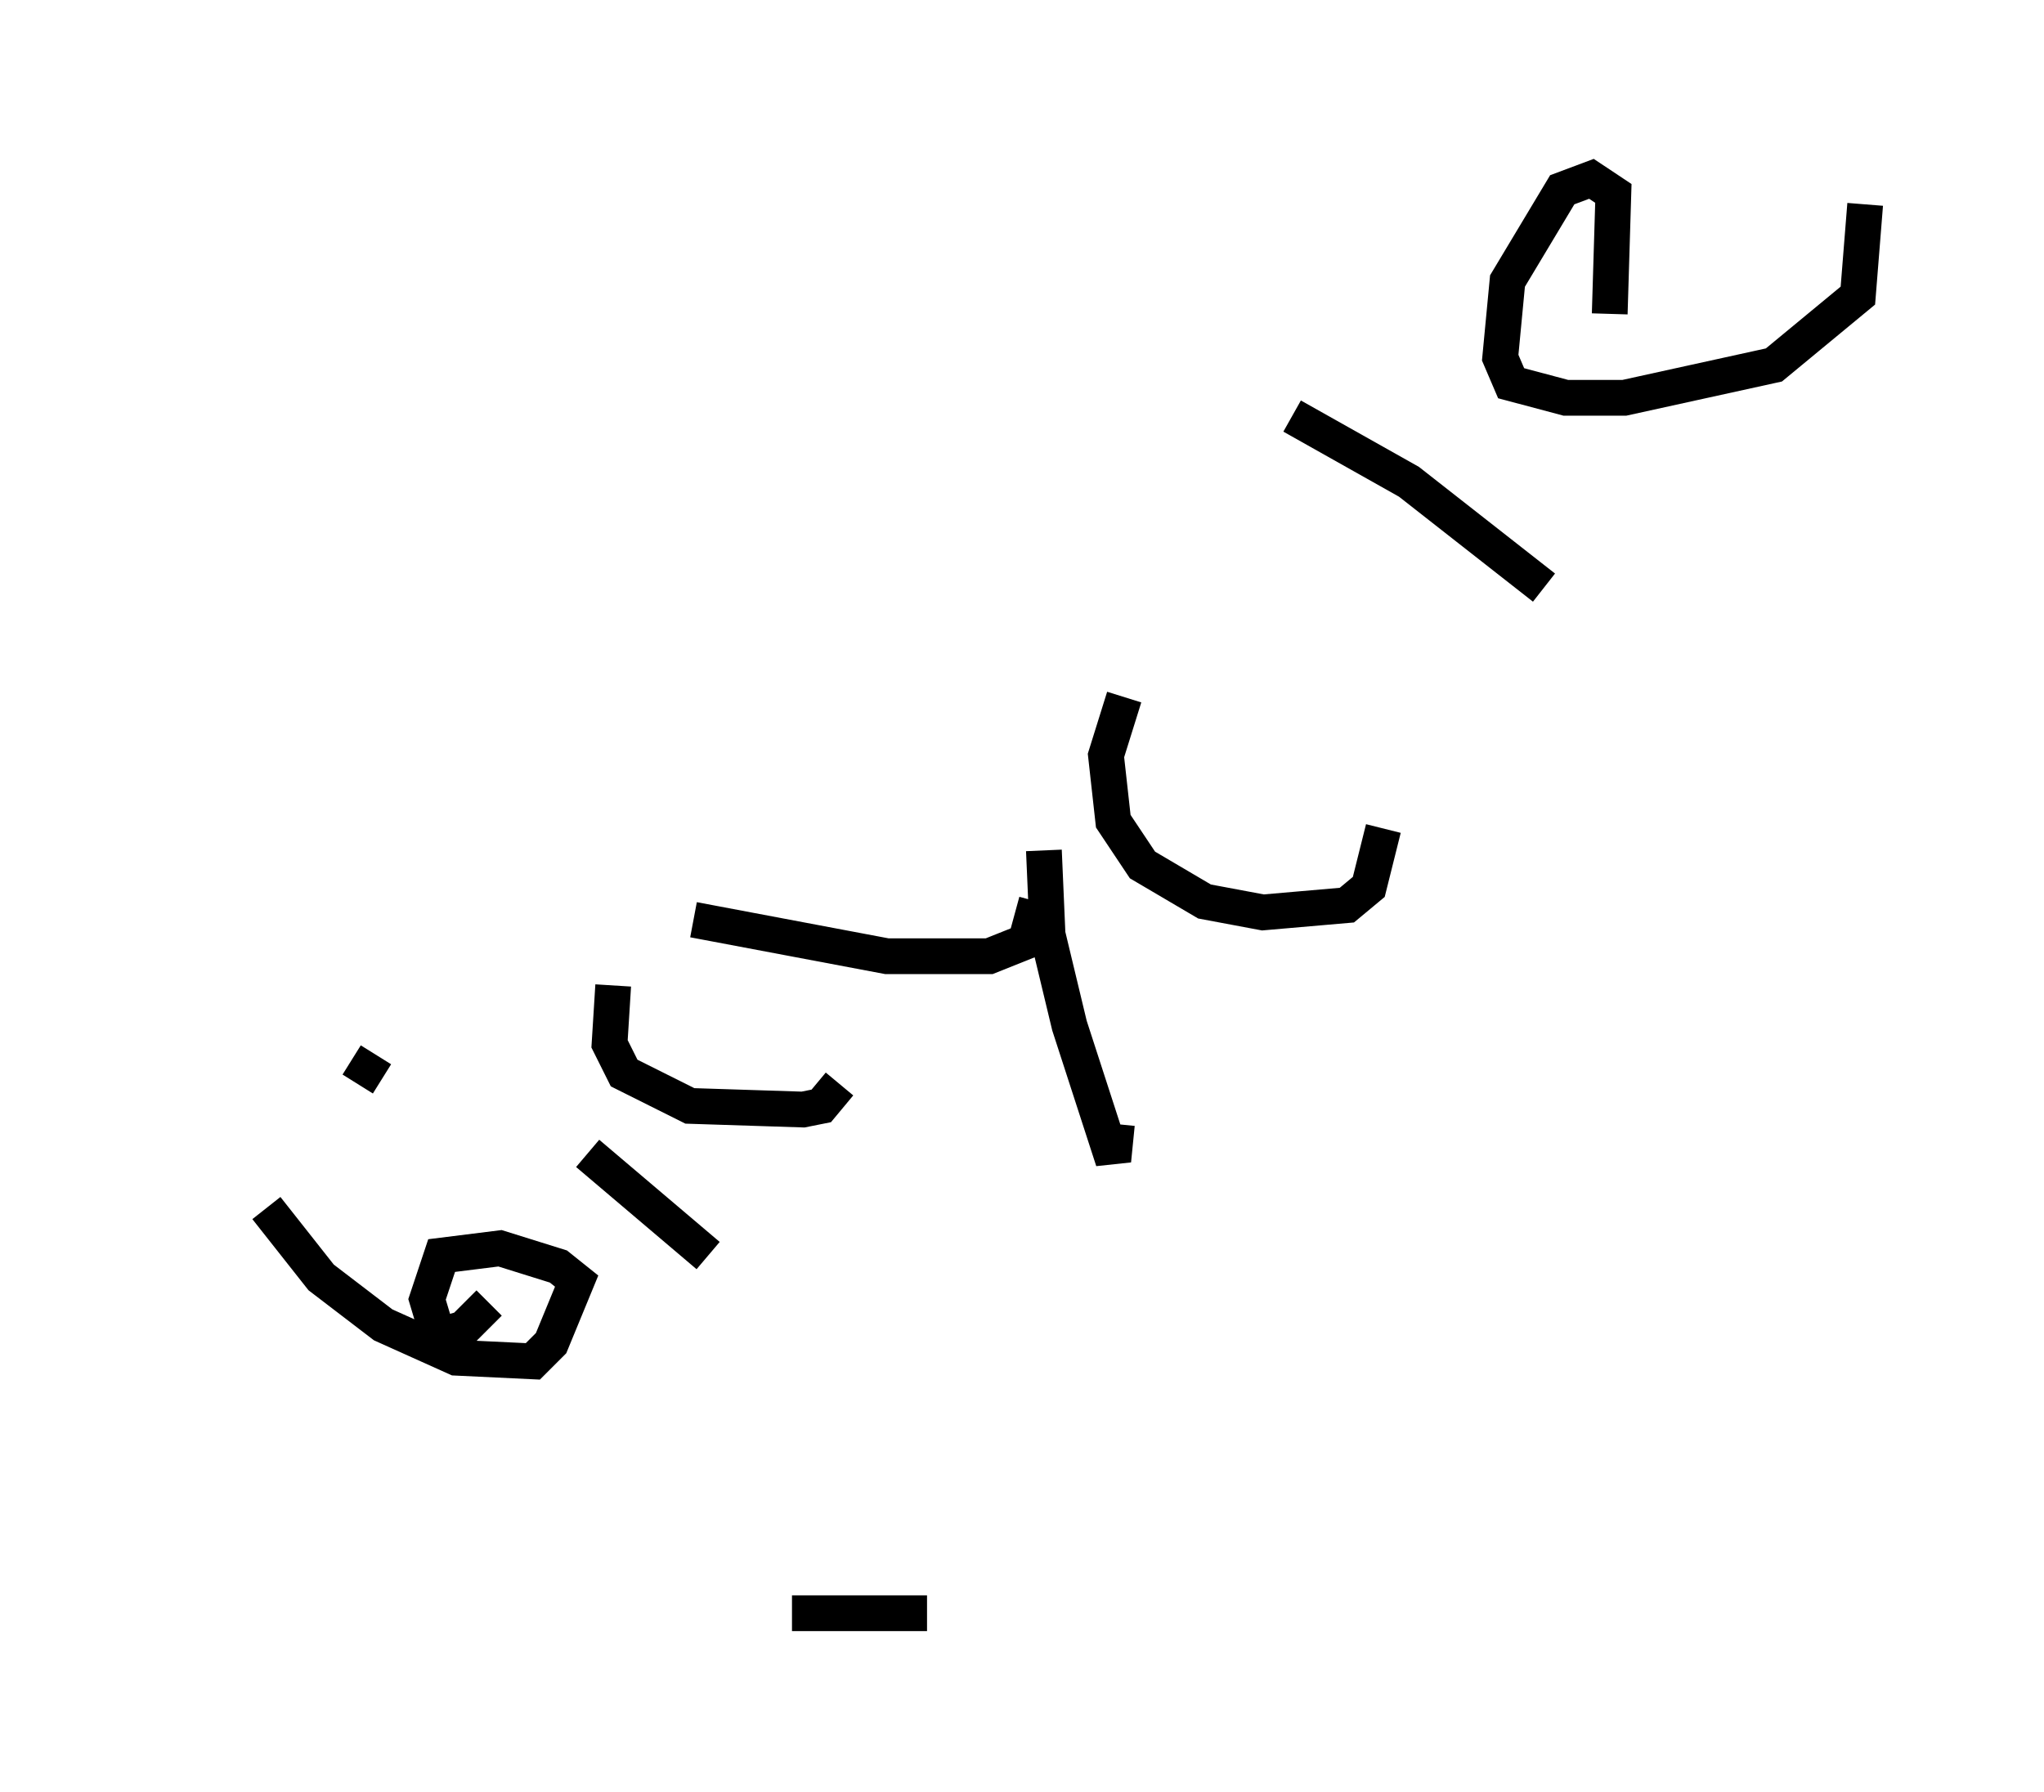 <?xml version="1.0" encoding="utf-8" ?>
<svg baseProfile="full" height="50.119" version="1.1" width="57.163" xmlns="http://www.w3.org/2000/svg" xmlns:ev="http://www.w3.org/2001/xml-events" xmlns:xlink="http://www.w3.org/1999/xlink"><defs /><rect fill="white" height="50.119" width="57.163" x="0" y="0" /><path d="M5, 28.684 m2.45, 5.104 l1.531, 1.94 1.735, 1.327 l2.042, 0.919 2.144, 0.102 l0.51, -0.51 0.715, -1.735 l-0.51, -0.408 -1.633, -0.51 l-1.633, 0.204 -0.408, 1.225 l0.306, 1.021 0.715, -0.204 l0.715, -0.715 m2.756, -4.185 l3.369, 2.858 m-9.8, -4.798 l0.51, -0.817 m6.635, -1.94 l-0.102, 1.633 0.408, 0.817 l1.838, 0.919 3.165, 0.102 l0.51, -0.102 0.51, -0.613 m-4.083, -4.594 l5.41, 1.021 2.858, 0.0 l1.021, -0.408 0.306, -1.123 m0.204, -1.429 l0.102, 2.348 0.613, 2.552 l1.225, 3.777 0.102, -1.021 m0.204, -11.944 l-0.51, 1.633 0.204, 1.838 l0.817, 1.225 1.735, 1.021 l1.633, 0.306 2.348, -0.204 l0.613, -0.51 0.408, -1.633 m-2.552, -11.536 l3.267, 1.838 3.777, 2.96 m1.838, -7.656 l0.102, -3.369 -0.613, -0.408 l-0.817, 0.306 -1.531, 2.552 l-0.204, 2.144 0.306, 0.715 l1.531, 0.408 1.633, 0.0 l4.185, -0.919 2.348, -1.94 l0.204, -2.552 m-26.236, 39.405 l-3.777, 0.0 " fill="none" stroke="black" stroke-width="1" /></svg>